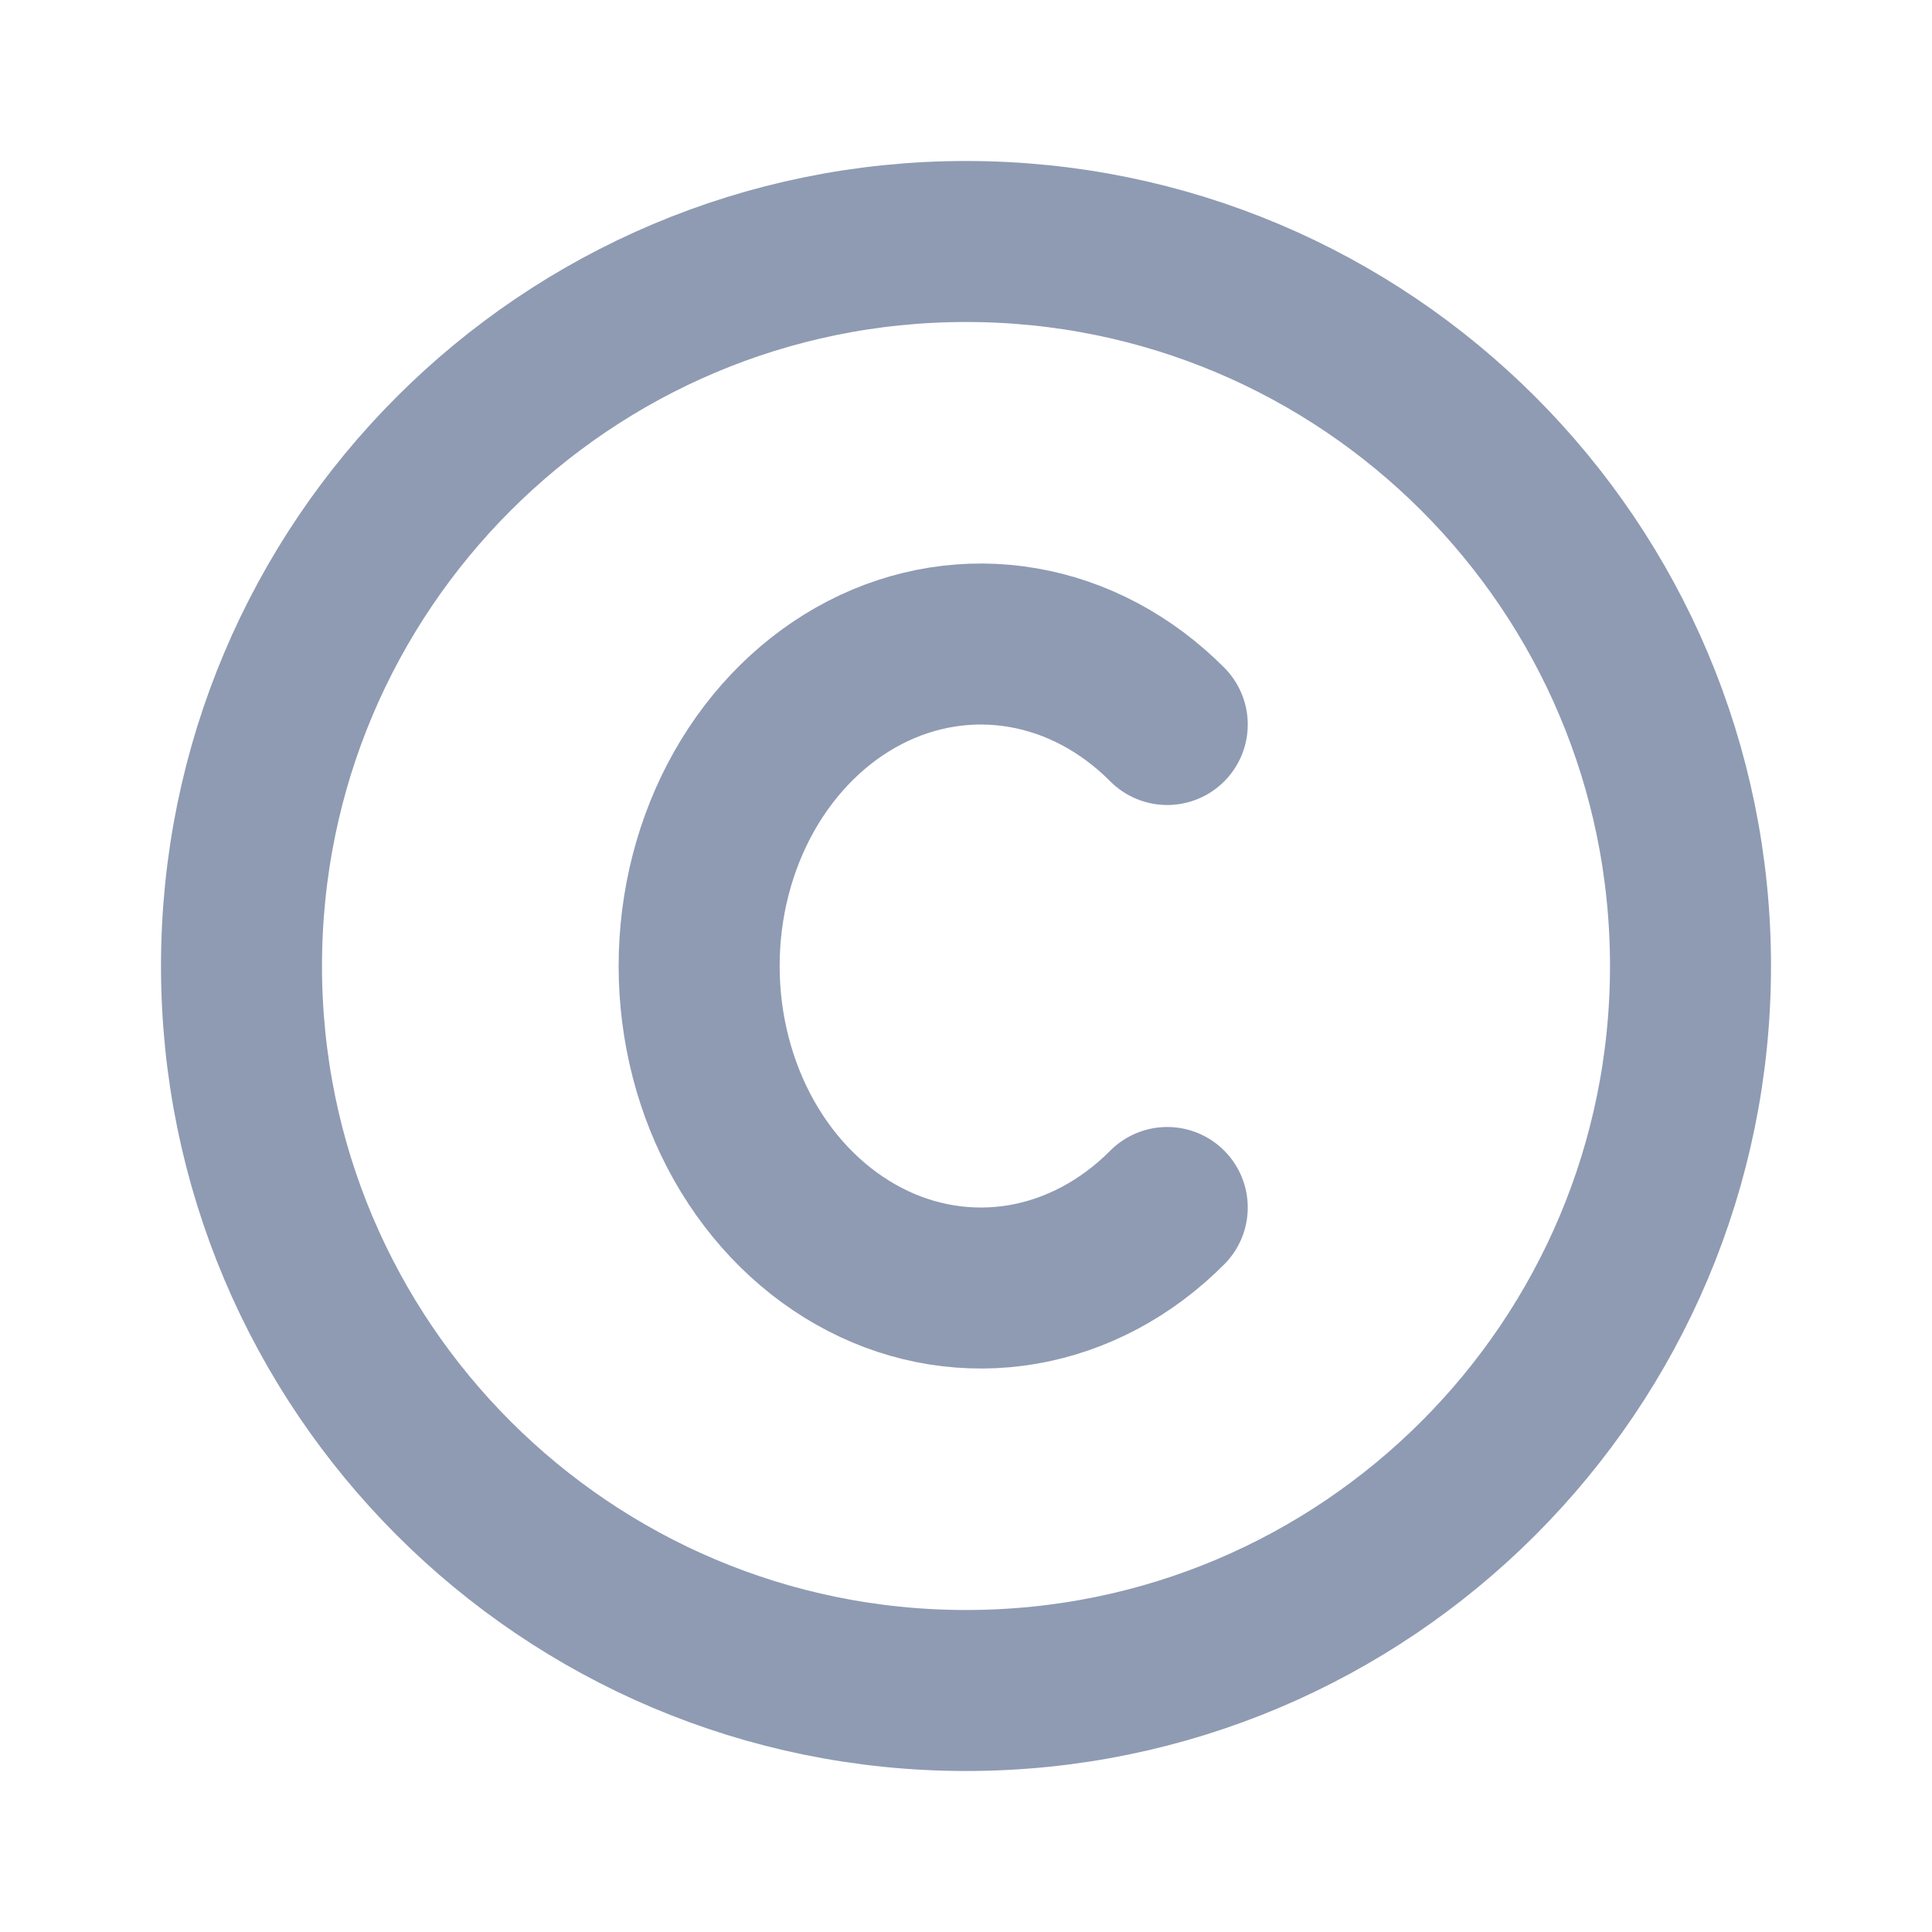 <svg width="24" height="24" viewBox="0 0 24 24" fill="none" xmlns="http://www.w3.org/2000/svg">
<g id="copyright" clip-path="url(#clip0_3614_967)">
<path id="Vector" d="M12 21C16.971 21 21 16.971 21 12C21 7.029 16.971 3 12 3C7.029 3 3 7.029 3 12C3 16.971 7.029 21 12 21Z" stroke="#8F9BB3" stroke-width="2" stroke-linecap="round" stroke-linejoin="round"/>
<path id="Vector_2" d="M14.5 9C13.994 8.491 13.371 8.159 12.705 8.045C12.039 7.93 11.358 8.038 10.745 8.354C10.131 8.671 9.61 9.183 9.244 9.83C8.879 10.477 8.685 11.23 8.685 12C8.685 12.77 8.879 13.523 9.244 14.17C9.61 14.817 10.131 15.329 10.745 15.646C11.358 15.963 12.039 16.07 12.705 15.956C13.371 15.841 13.994 15.509 14.5 15" stroke="#8F9BB3" stroke-width="2" stroke-linecap="round" stroke-linejoin="round"/>
</g>
<defs>
<clipPath id="clip0_3614_967">
<rect width="24" height="24" fill="white"/>
</clipPath>
</defs>
</svg>

